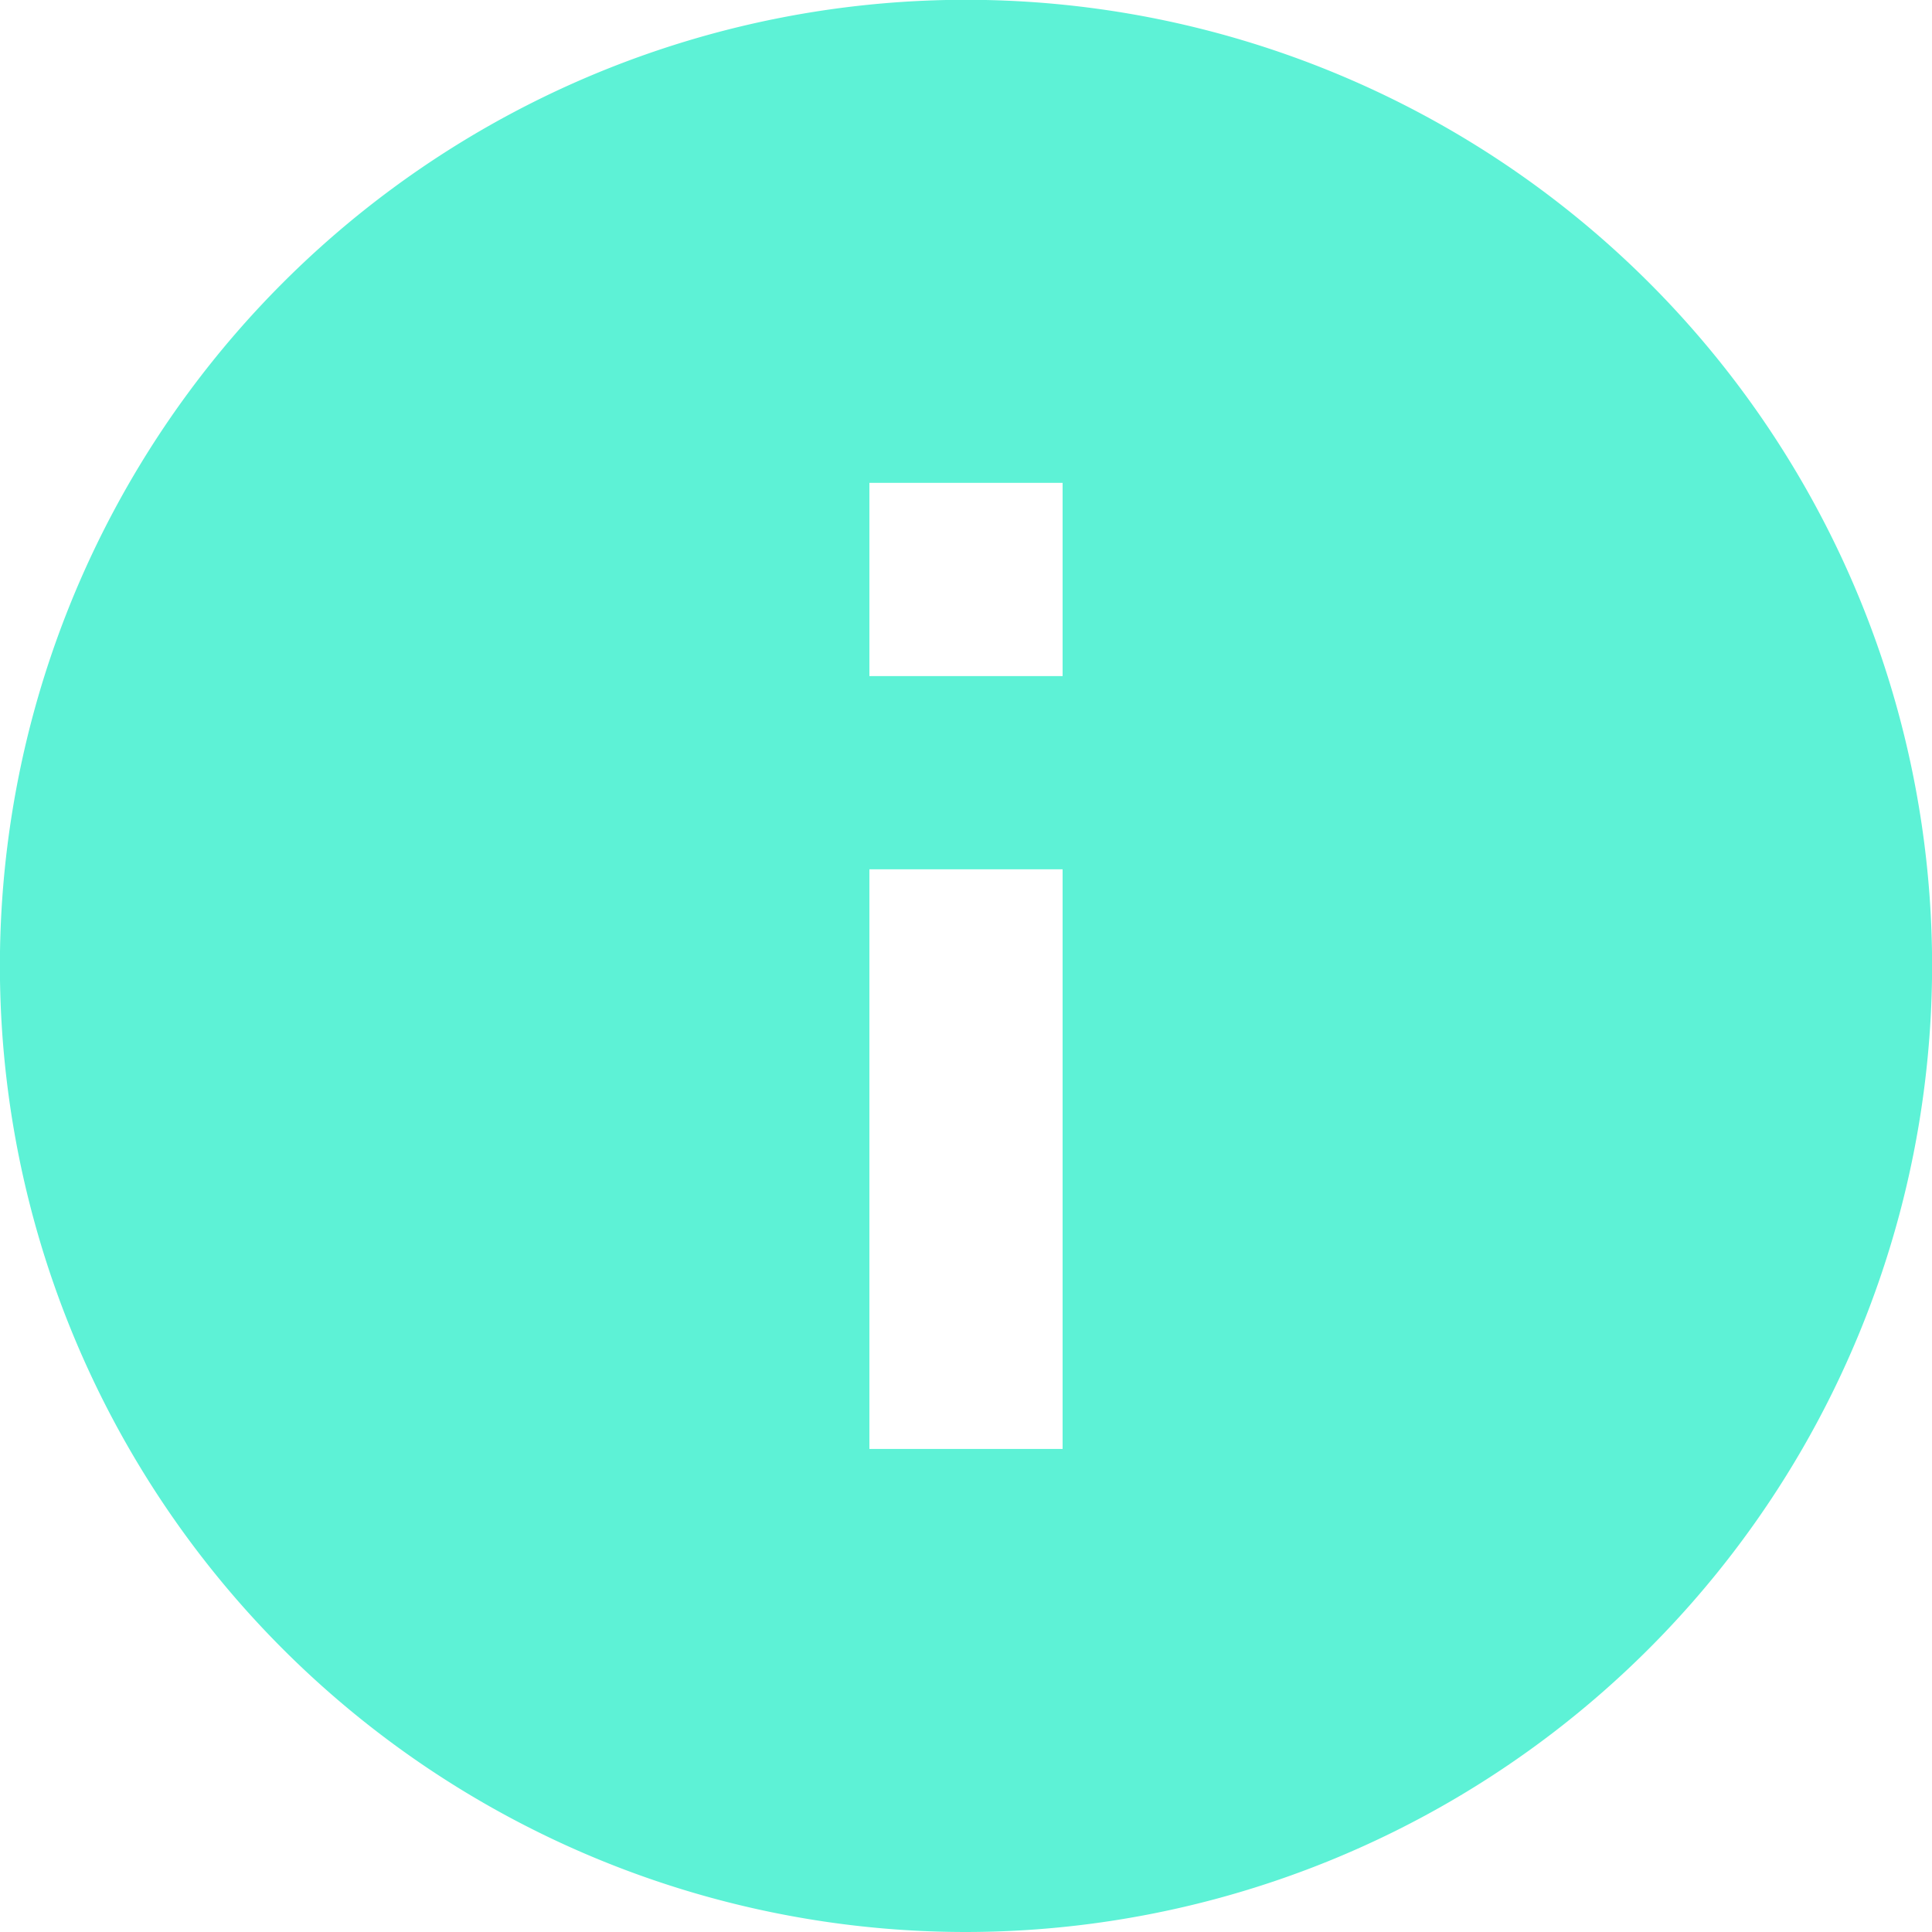<svg xmlns="http://www.w3.org/2000/svg" width="19.998" height="19.998" viewBox="0 0 19.998 19.998">
    <path d="M10 20a10 10 0 1 1 10-10 10.01 10.01 0 0 1-10 10zM9 9v6h2V9zm0-4v2h2V5z" transform="translate(-.001 -.002)" style="fill:#5df2d6"/>
</svg>
